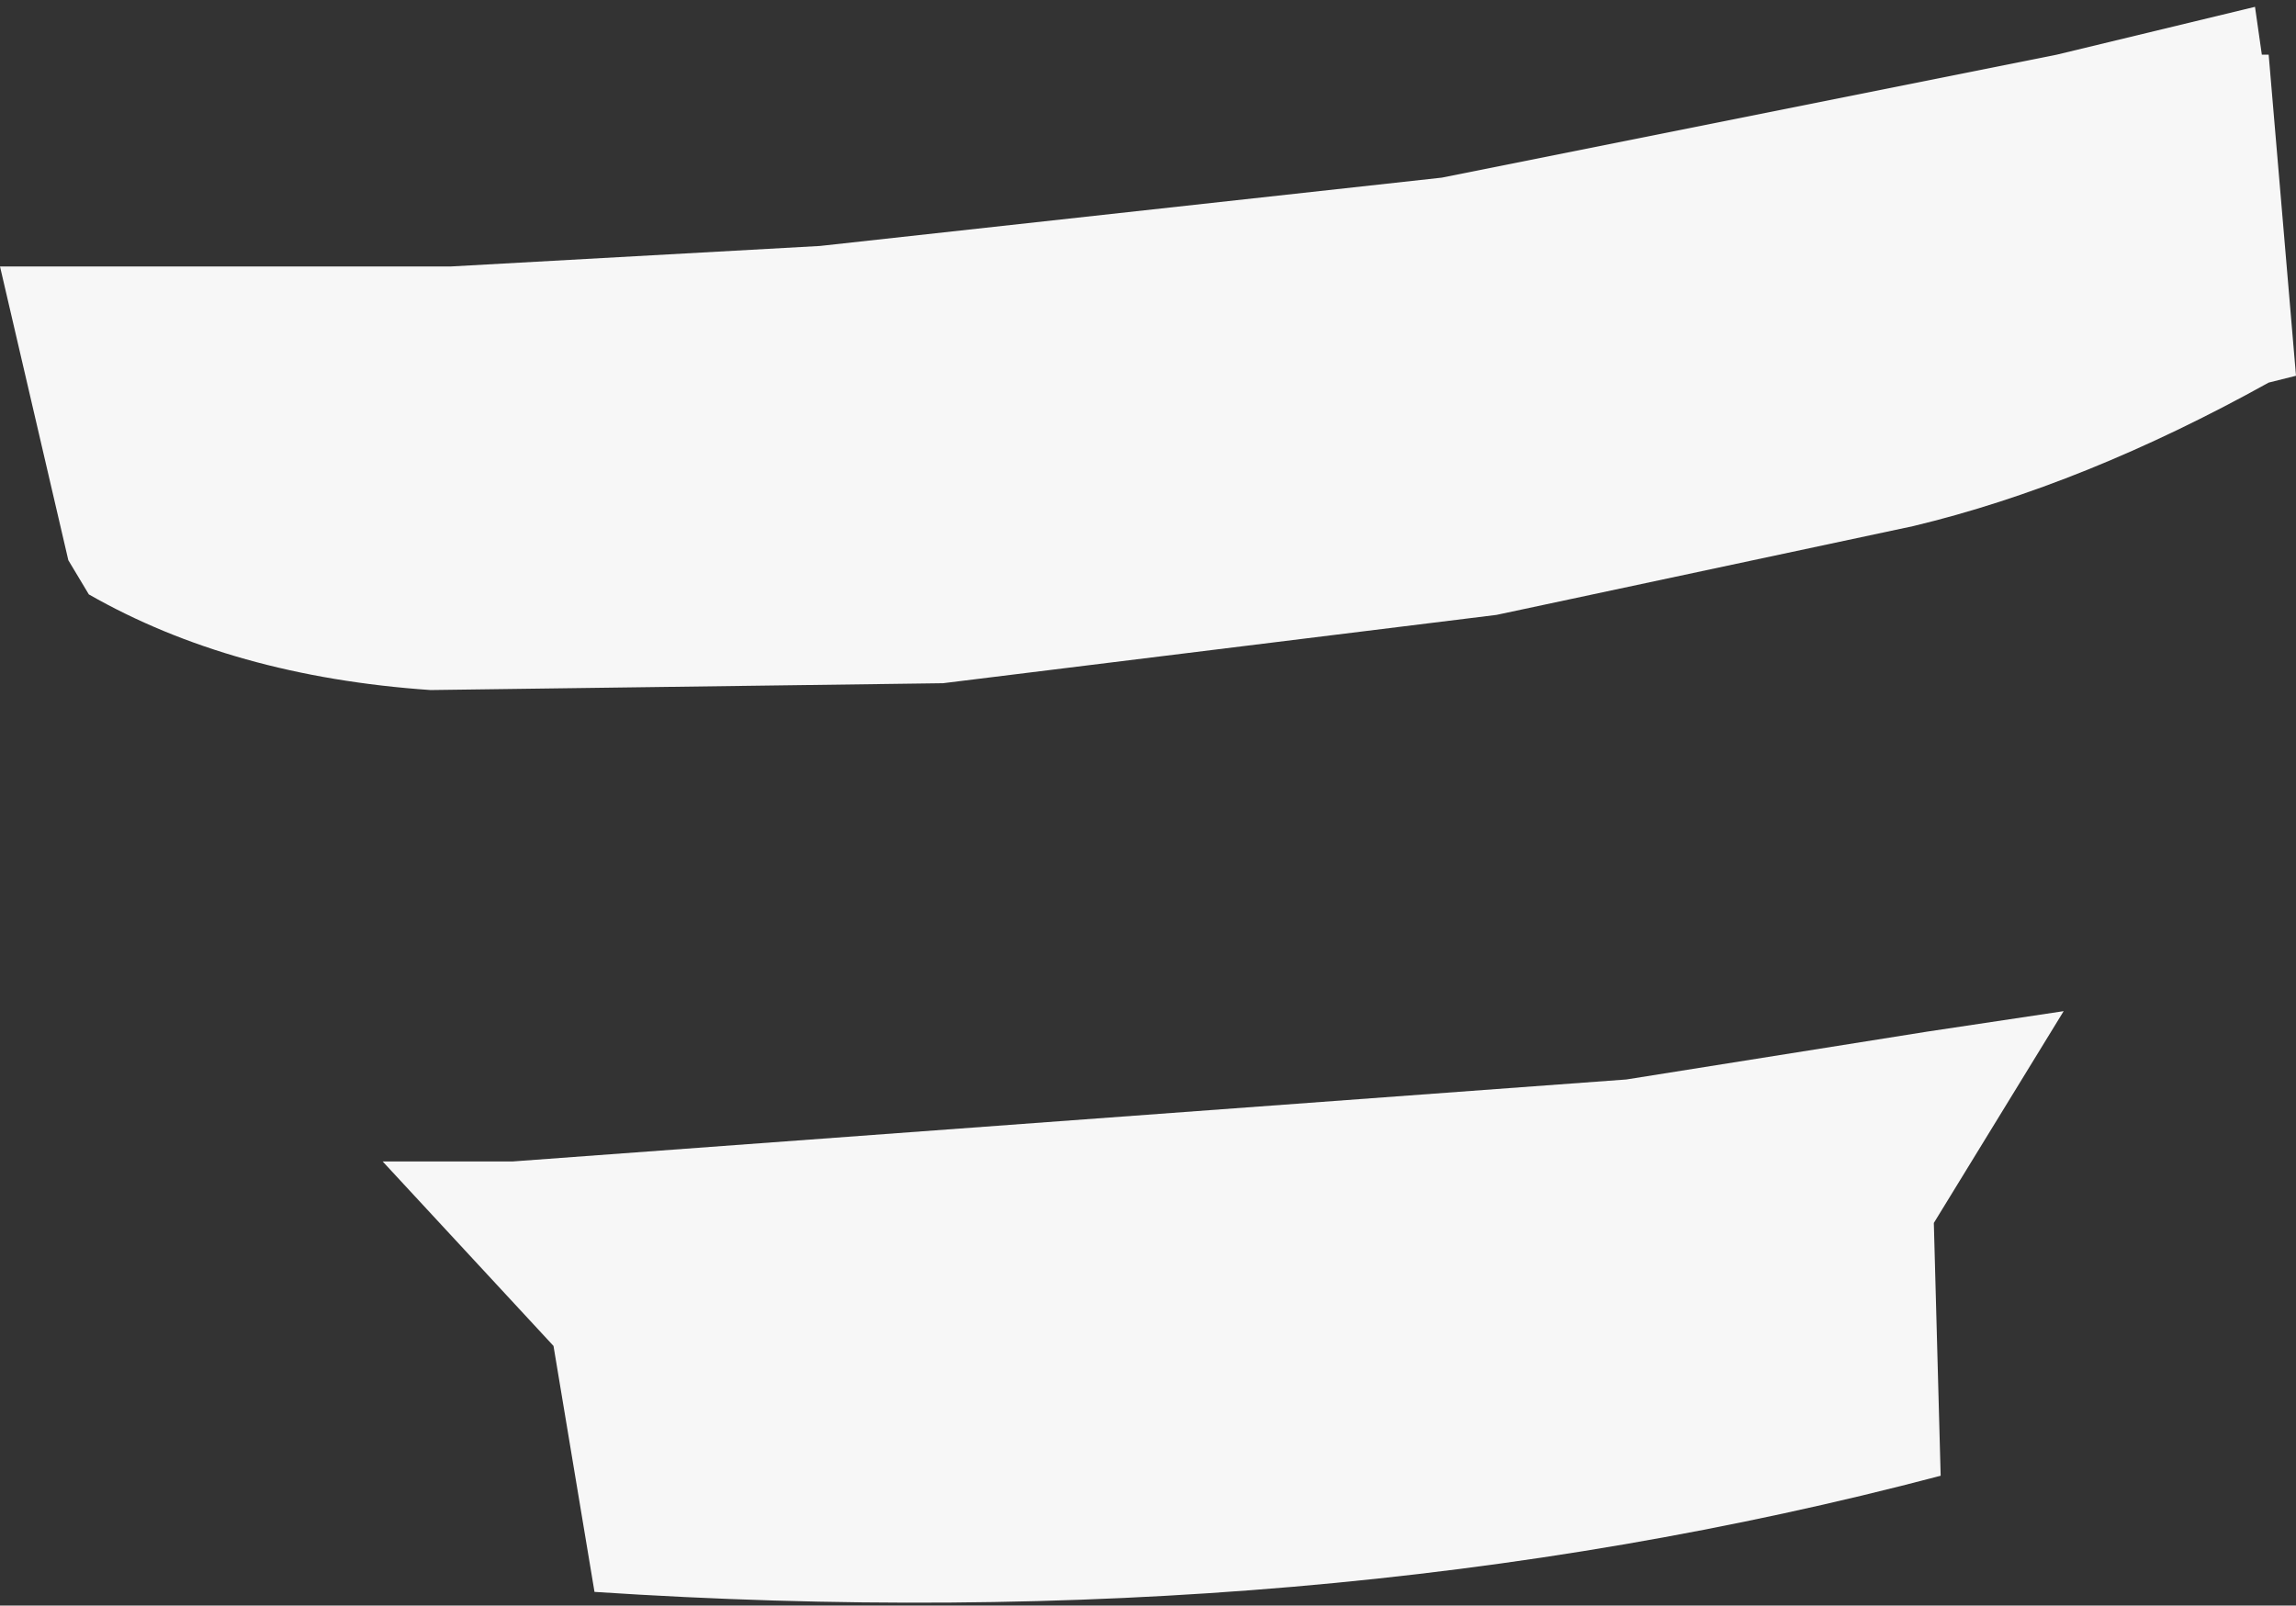 <?xml version="1.0" encoding="UTF-8" standalone="no"?>
<svg xmlns:xlink="http://www.w3.org/1999/xlink" height="11.75px" width="16.8px" xmlns="http://www.w3.org/2000/svg">
  <rect width="100%" height="100%" fill="#333333" stroke="none"/>
  <g transform="matrix(1.0, 0.0, 0.0, 1.0, 8.4, 5.9)">
    <path d="M2.55 -1.4 L-1.5 -0.9 -5.25 -0.85 Q-6.7 -0.95 -7.75 -1.55 L-7.9 -1.8 -8.4 -3.95 -8.2 -3.95 -5.1 -3.95 -2.4 -4.1 2.15 -4.6 6.65 -5.5 8.1 -5.85 8.15 -5.5 8.2 -5.5 8.4 -3.15 8.2 -3.1 Q6.85 -2.35 5.6 -2.05 L2.55 -1.4 M5.7 1.65 L6.7 1.5 5.75 3.05 5.8 4.9 Q1.25 6.1 -4.05 5.75 L-4.35 3.95 -5.6 2.6 -4.65 2.6 3.5 2.0 5.7 1.65" fill="#f7f7f7" fill-rule="evenodd" stroke="none"/>
  </g>
</svg>
